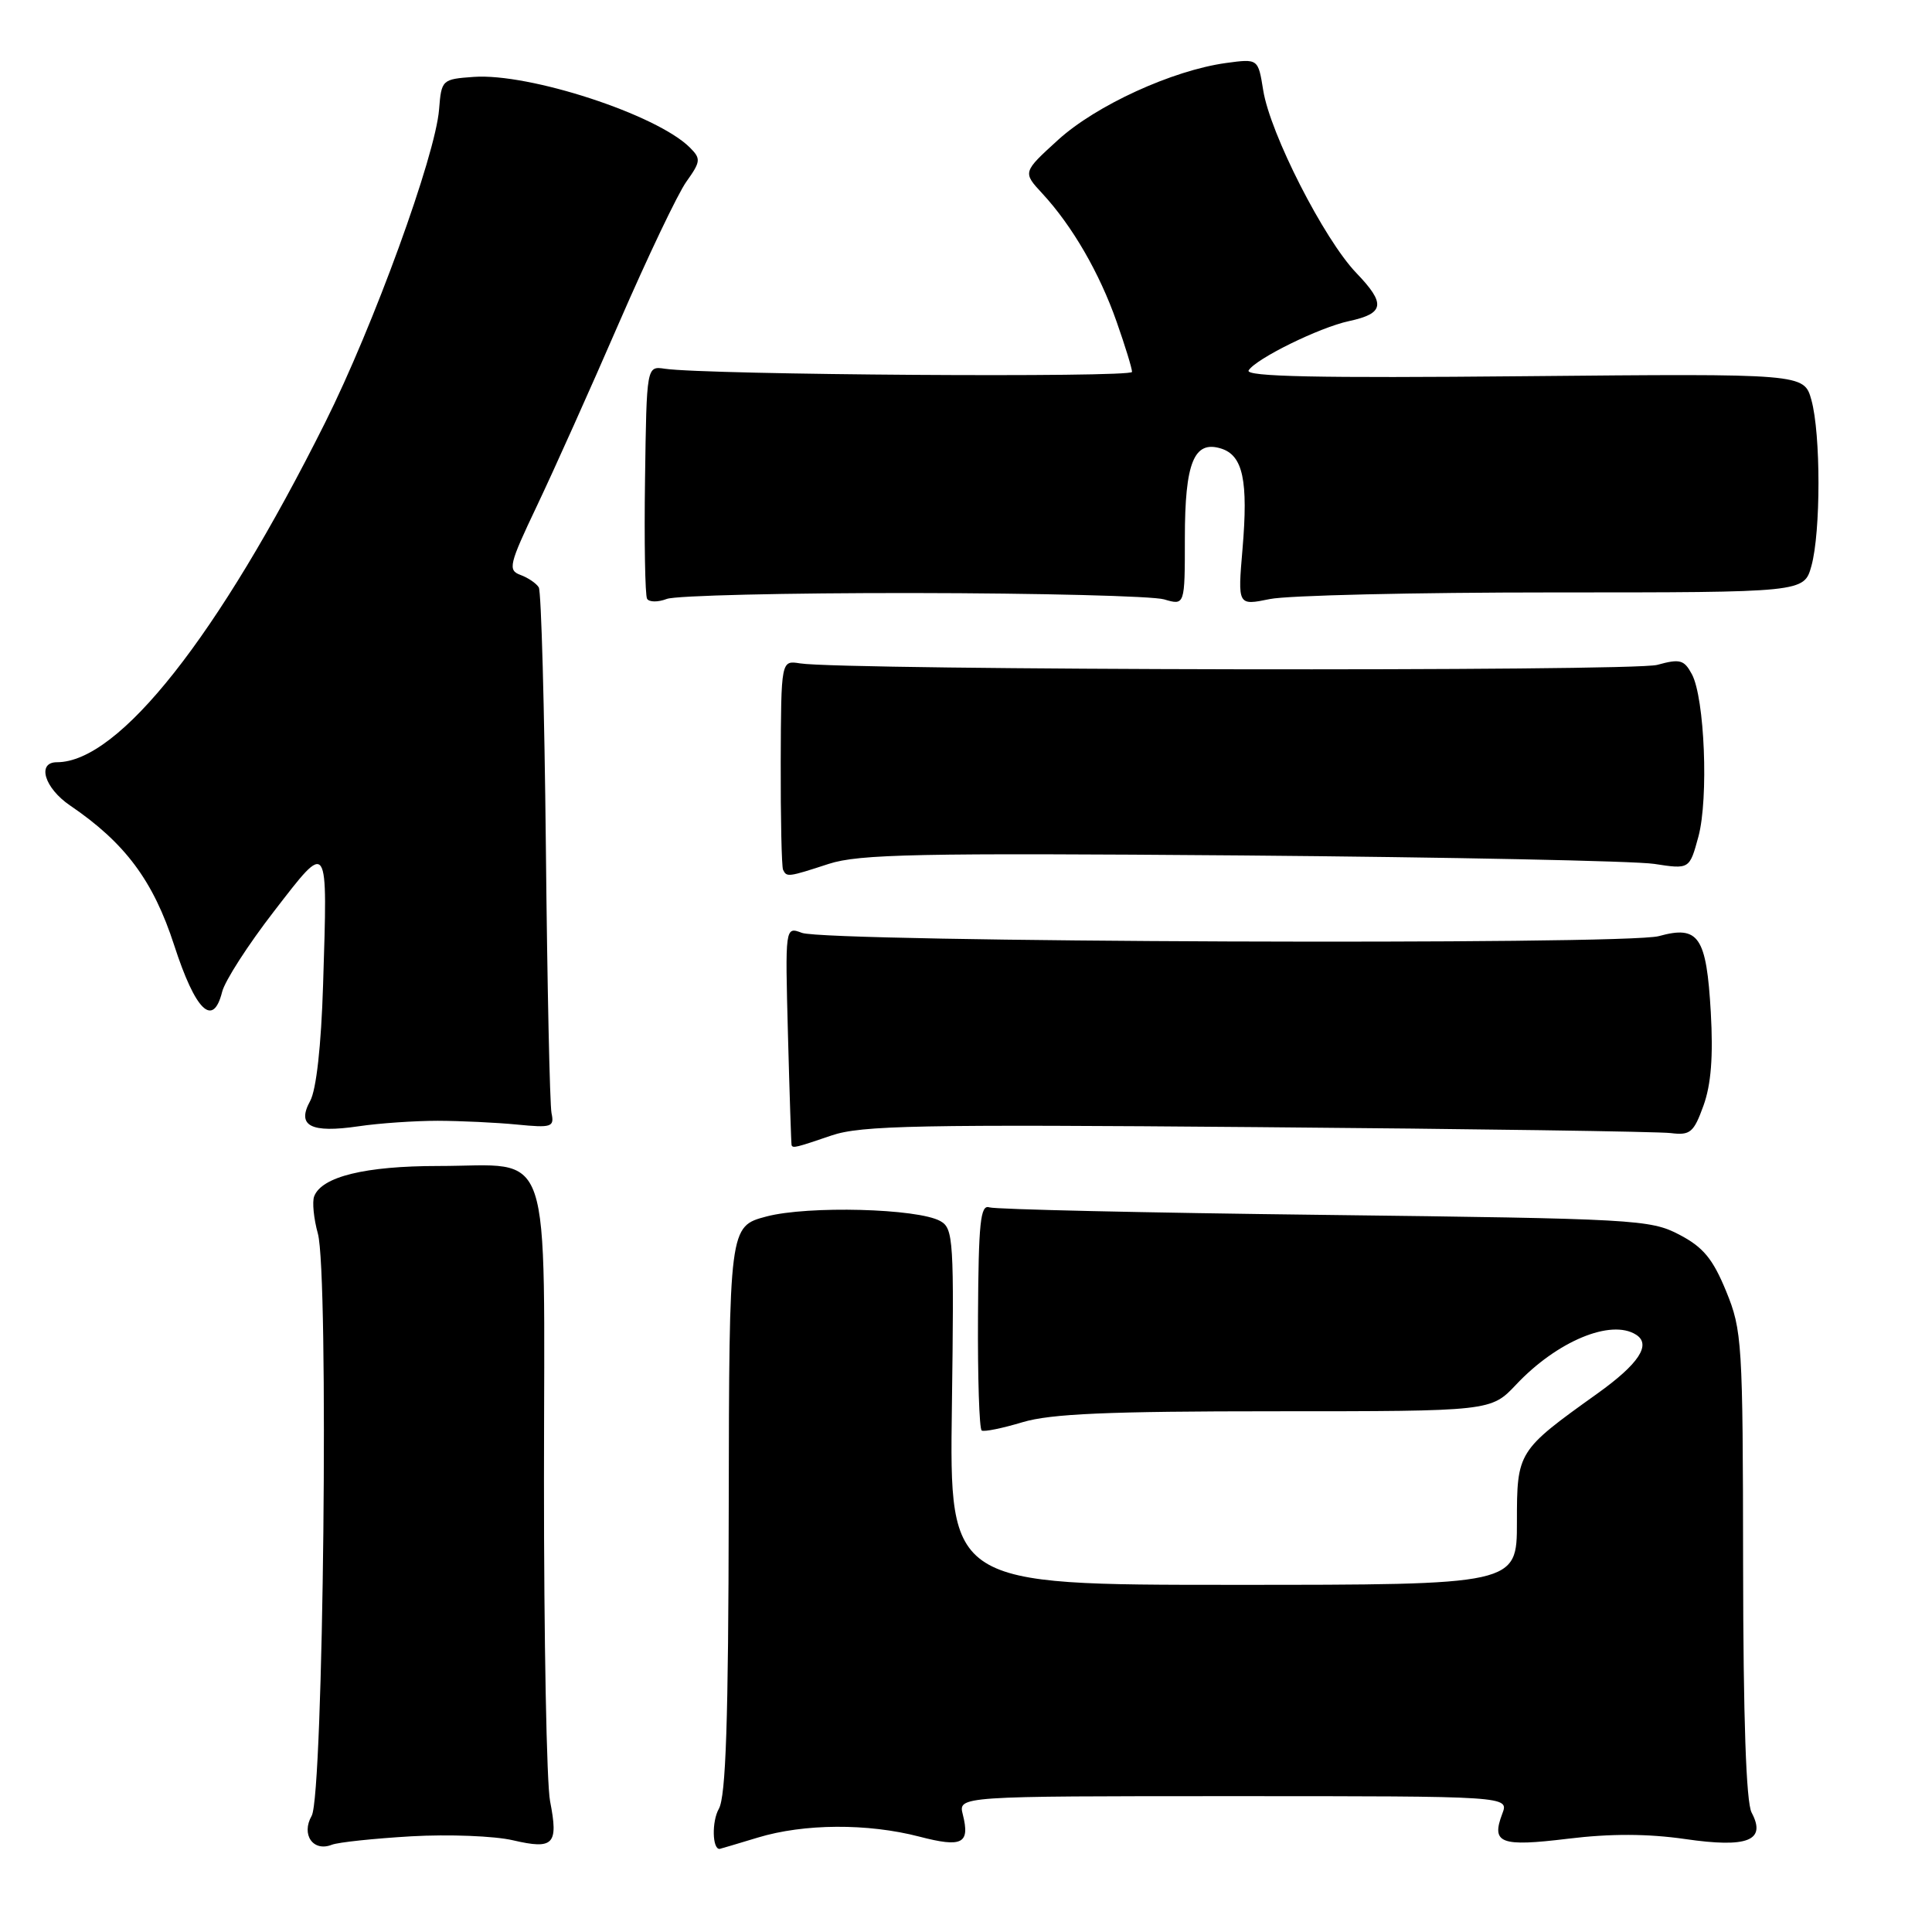 <?xml version="1.0" encoding="UTF-8" standalone="no"?>
<!DOCTYPE svg PUBLIC "-//W3C//DTD SVG 1.1//EN" "http://www.w3.org/Graphics/SVG/1.1/DTD/svg11.dtd" >
<svg xmlns="http://www.w3.org/2000/svg" xmlns:xlink="http://www.w3.org/1999/xlink" version="1.1" viewBox="0 0 256 256">
 <g >
 <path fill="currentColor"
d=" M 54.50 243.32 C 59.45 243.04 65.51 243.27 67.98 243.85 C 73.37 245.10 74.01 244.42 72.89 238.68 C 72.43 236.38 72.07 217.18 72.08 196.00 C 72.10 150.52 73.45 154.50 58.06 154.50 C 48.40 154.50 42.63 155.91 41.63 158.52 C 41.35 159.25 41.57 161.48 42.12 163.46 C 43.59 168.80 42.86 237.88 41.30 240.60 C 39.87 243.09 41.49 245.42 43.97 244.44 C 44.81 244.11 49.55 243.61 54.50 243.32 Z  M 100.41 243.49 C 106.53 241.63 114.96 241.58 121.81 243.36 C 127.50 244.84 128.55 244.31 127.58 240.44 C 126.96 238.00 126.96 238.00 163.46 238.00 C 199.95 238.00 199.95 238.00 199.06 240.33 C 197.57 244.26 198.80 244.73 207.77 243.64 C 213.41 242.95 218.33 242.97 223.27 243.68 C 231.58 244.89 234.08 243.90 232.10 240.18 C 231.37 238.82 230.99 227.72 230.97 207.32 C 230.94 177.82 230.84 176.27 228.72 171.09 C 226.95 166.78 225.68 165.25 222.50 163.59 C 218.68 161.59 216.61 161.48 175.50 160.98 C 151.85 160.70 131.86 160.25 131.09 159.98 C 129.91 159.58 129.66 162.01 129.59 174.35 C 129.54 182.51 129.76 189.35 130.08 189.55 C 130.40 189.75 132.83 189.25 135.49 188.45 C 139.23 187.33 146.79 187.00 168.94 187.00 C 197.56 187.00 197.56 187.00 200.90 183.46 C 206.32 177.71 213.46 174.74 216.78 176.85 C 218.85 178.15 217.16 180.72 211.65 184.66 C 201.07 192.23 201.00 192.34 201.00 201.69 C 201.00 210.00 201.00 210.00 163.40 210.00 C 125.81 210.00 125.81 210.00 126.13 186.42 C 126.43 164.32 126.34 162.77 124.60 161.80 C 121.61 160.12 107.06 159.74 101.56 161.19 C 96.62 162.50 96.62 162.50 96.56 200.00 C 96.52 228.01 96.18 238.05 95.25 239.68 C 94.30 241.34 94.38 245.06 95.36 244.99 C 95.44 244.98 97.71 244.31 100.41 243.49 Z  M 110.17 150.46 C 114.09 149.12 121.67 148.97 166.60 149.35 C 195.14 149.58 219.80 149.94 221.39 150.14 C 223.96 150.46 224.43 150.07 225.72 146.50 C 226.73 143.70 227.02 139.99 226.69 134.14 C 226.11 124.09 225.09 122.58 219.81 124.04 C 215.40 125.26 109.62 124.85 106.26 123.61 C 104.03 122.77 104.03 122.77 104.41 137.14 C 104.62 145.04 104.84 151.61 104.89 151.75 C 105.07 152.16 105.45 152.07 110.17 150.46 Z  M 58.00 148.51 C 61.02 148.52 65.75 148.74 68.50 149.01 C 73.09 149.46 73.47 149.34 73.08 147.50 C 72.85 146.40 72.51 130.49 72.33 112.15 C 72.14 93.80 71.72 78.36 71.39 77.83 C 71.06 77.29 69.97 76.55 68.96 76.18 C 67.27 75.55 67.44 74.82 71.16 67.00 C 73.38 62.33 78.28 51.41 82.04 42.74 C 85.81 34.07 89.81 25.66 90.95 24.07 C 92.86 21.39 92.89 21.03 91.41 19.55 C 87.04 15.18 70.13 9.66 62.76 10.19 C 58.57 10.49 58.49 10.57 58.18 14.50 C 57.69 20.66 49.49 43.20 43.08 56.00 C 28.90 84.36 15.76 101.00 7.54 101.00 C 4.85 101.00 5.89 104.42 9.27 106.72 C 16.58 111.69 20.30 116.68 23.08 125.25 C 25.90 133.95 28.23 136.22 29.43 131.44 C 29.79 129.97 32.89 125.17 36.30 120.76 C 43.60 111.32 43.41 111.04 42.81 130.50 C 42.56 138.59 41.91 144.40 41.10 145.88 C 39.28 149.19 41.15 150.17 47.50 149.24 C 50.25 148.83 54.98 148.51 58.00 148.51 Z  M 109.81 114.47 C 113.83 113.17 121.63 113.01 164.50 113.35 C 192.00 113.58 216.61 114.08 219.19 114.47 C 223.87 115.19 223.87 115.19 225.05 110.85 C 226.41 105.79 225.88 92.48 224.18 89.33 C 223.15 87.42 222.60 87.27 219.59 88.10 C 216.34 89.00 111.64 88.82 106.00 87.90 C 103.50 87.50 103.50 87.50 103.45 101.00 C 103.43 108.42 103.57 114.84 103.76 115.25 C 104.24 116.25 104.41 116.23 109.81 114.47 Z  M 121.00 78.58 C 137.78 78.60 152.74 78.98 154.25 79.42 C 157.00 80.23 157.00 80.23 157.00 71.31 C 157.00 61.28 158.21 58.30 161.82 59.44 C 164.70 60.36 165.41 63.67 164.64 72.74 C 164.00 80.25 164.00 80.25 168.25 79.38 C 170.59 78.89 187.47 78.50 205.77 78.50 C 239.04 78.50 239.04 78.50 240.02 75.00 C 241.27 70.49 241.27 57.51 240.02 53.00 C 239.04 49.50 239.04 49.50 201.90 49.85 C 174.63 50.11 164.94 49.91 165.45 49.08 C 166.41 47.53 174.82 43.39 178.74 42.55 C 183.46 41.53 183.65 40.26 179.71 36.16 C 175.44 31.71 168.29 17.69 167.38 11.95 C 166.71 7.77 166.71 7.77 162.44 8.35 C 155.35 9.33 145.25 13.95 140.21 18.53 C 135.50 22.82 135.50 22.82 138.13 25.66 C 142.07 29.92 145.69 36.16 147.96 42.64 C 149.08 45.82 150.00 48.81 150.00 49.28 C 150.00 50.06 93.61 49.68 88.09 48.86 C 85.68 48.50 85.68 48.50 85.47 63.50 C 85.35 71.75 85.48 78.88 85.74 79.34 C 86.01 79.80 87.19 79.81 88.36 79.36 C 89.54 78.91 104.22 78.56 121.00 78.58 Z "/>
</g>
</svg>